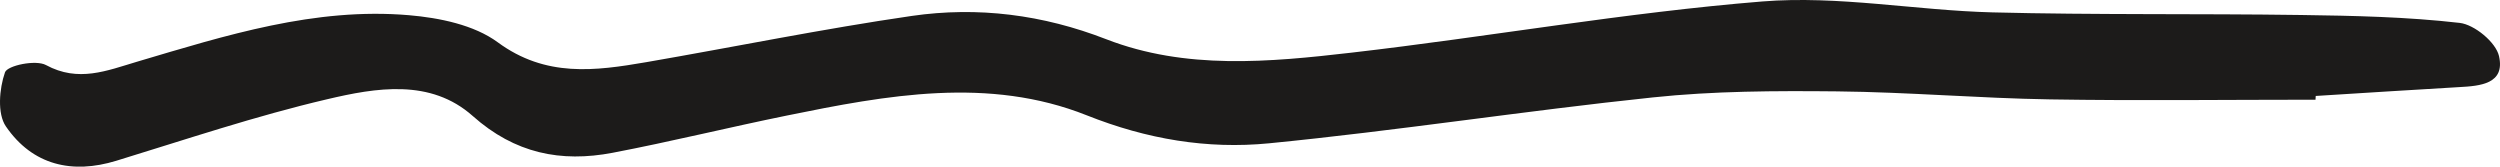 <svg viewBox="0 0 345 23" fill="none" xmlns="http://www.w3.org/2000/svg" preserveAspectRatio="none">
  <path
    d="M319.527 13.759C307.316 13.759 295.106 13.917 282.896 13.716C273.105 13.558 263.314 12.711 253.509 12.61C245.035 12.524 236.503 12.553 228.087 13.443C210.408 15.296 192.816 18.039 175.123 19.777C166.606 20.61 158.275 19.217 149.973 15.914C136.432 10.528 122.389 13.127 108.604 15.942C100.56 17.579 92.587 19.547 84.542 21.084C77.399 22.448 71.044 21.17 65.246 16.014C59.406 10.815 51.877 12.108 45.12 13.702C35.301 16 25.696 19.231 16.034 22.19C9.978 24.043 4.51 22.822 0.817 17.45C-0.399 15.684 -0.099 12.237 0.688 9.982C1.018 9.034 4.94 8.215 6.343 8.977C10.823 11.404 14.745 9.752 18.911 8.517C31.164 4.884 43.446 0.991 56.429 2.097C60.637 2.456 65.418 3.433 68.682 5.831C75.309 10.714 82.123 9.795 89.209 8.575C101.419 6.463 113.572 3.979 125.825 2.198C134.943 0.877 143.904 2.011 152.664 5.415C163.643 9.666 175.166 8.575 186.489 7.268C205.413 5.085 224.236 1.738 243.203 0.201C253.681 -0.646 264.359 1.437 274.966 1.709C289.137 2.069 303.323 1.867 317.508 2.069C324.823 2.169 332.181 2.327 339.438 3.16C341.471 3.39 344.434 5.831 344.863 7.742C345.736 11.591 342.258 11.864 339.366 12.021C332.768 12.409 326.169 12.826 319.57 13.242C319.57 13.415 319.555 13.587 319.541 13.745L319.527 13.759Z"
    fill="#1C1B1A" />
</svg>